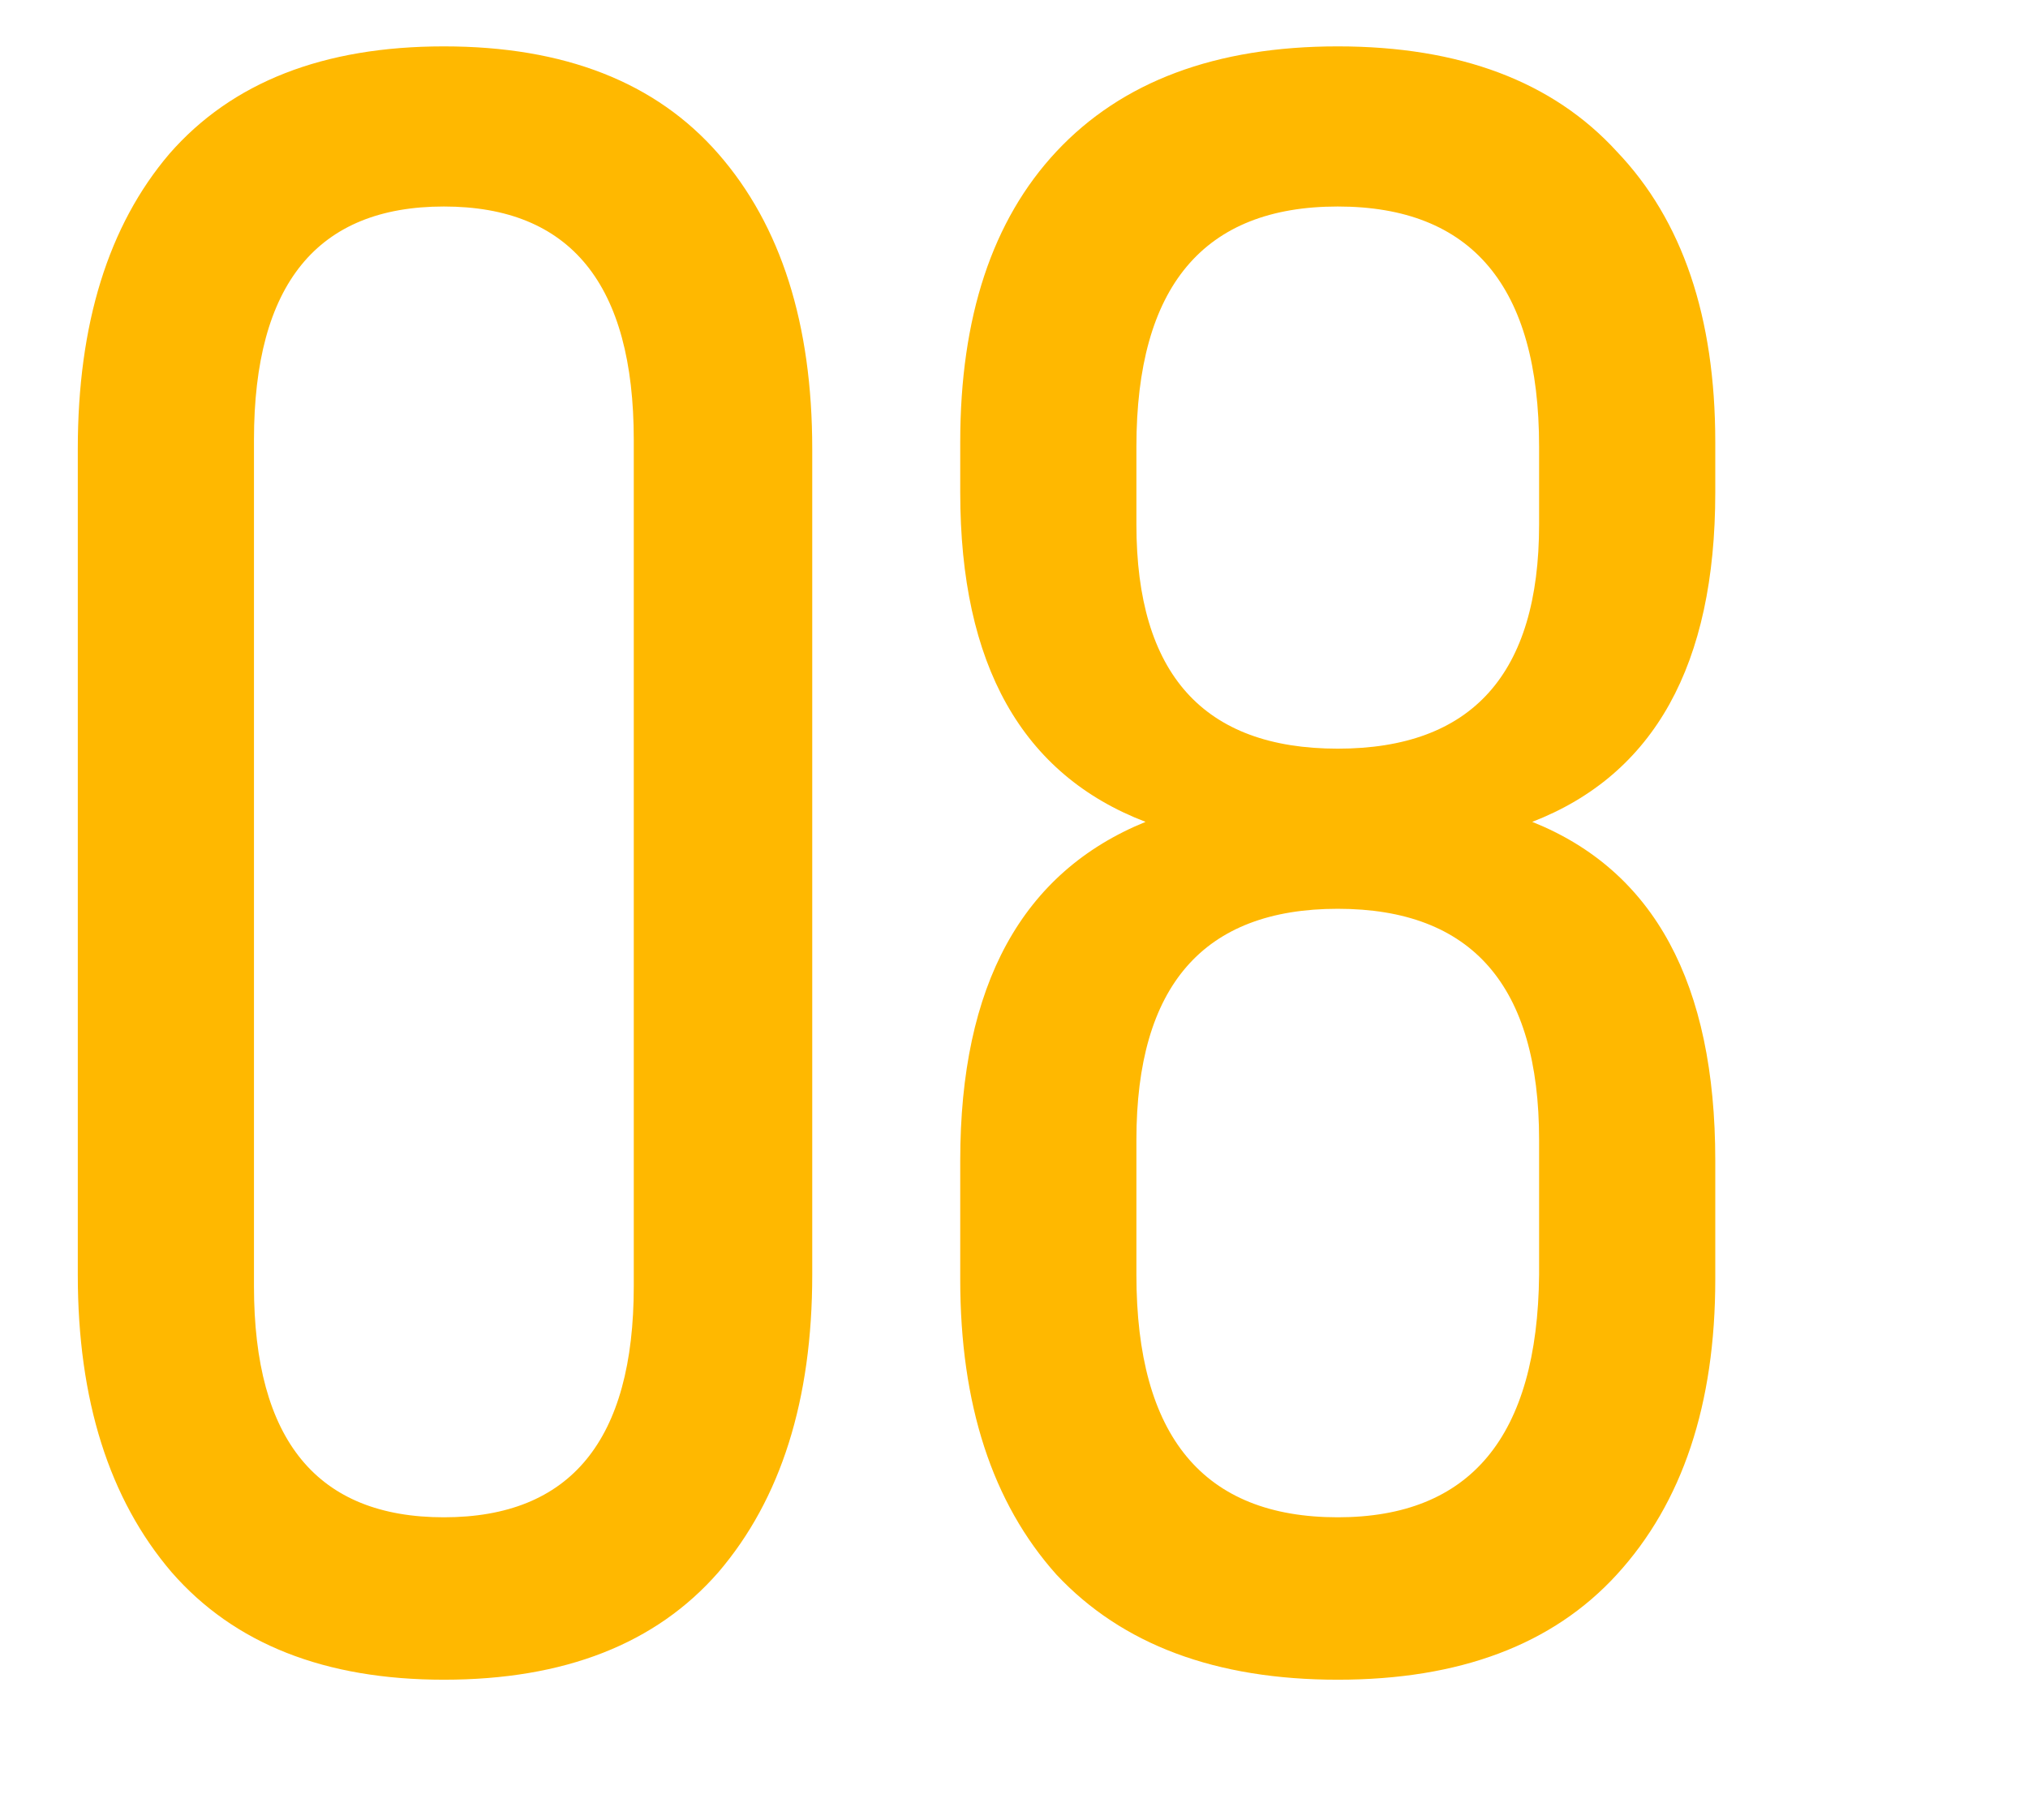 <svg width="39" height="35" viewBox="0 0 39 35" fill="none" xmlns="http://www.w3.org/2000/svg">
<path d="M1.496 24.52V8.636C1.496 6.231 2.083 4.339 3.256 2.96C4.459 1.581 6.219 0.892 8.536 0.892C10.853 0.892 12.613 1.581 13.816 2.96C15.019 4.339 15.62 6.231 15.62 8.636V24.52C15.62 26.925 15.019 28.832 13.816 30.24C12.613 31.619 10.853 32.308 8.536 32.308C6.248 32.308 4.503 31.619 3.3 30.24C2.097 28.832 1.496 26.925 1.496 24.52ZM4.884 8.46V24.74C4.884 27.703 6.101 29.184 8.536 29.184C10.971 29.184 12.188 27.703 12.188 24.74V8.46C12.188 5.468 10.971 3.972 8.536 3.972C6.101 3.972 4.884 5.468 4.884 8.46ZM20.314 2.916C21.575 1.567 23.379 0.892 25.726 0.892C28.072 0.892 29.862 1.567 31.094 2.916C32.355 4.236 32.986 6.099 32.986 8.504V9.472C32.986 12.787 31.812 14.899 29.466 15.808C31.812 16.747 32.986 18.917 32.986 22.32V24.608C32.986 27.013 32.355 28.905 31.094 30.284C29.862 31.633 28.072 32.308 25.726 32.308C23.379 32.308 21.575 31.633 20.314 30.284C19.082 28.905 18.466 27.013 18.466 24.608V22.32C18.466 18.947 19.654 16.776 22.03 15.808C19.654 14.899 18.466 12.787 18.466 9.472V8.504C18.466 6.099 19.082 4.236 20.314 2.916ZM29.598 8.592C29.598 5.512 28.307 3.972 25.726 3.972C23.144 3.972 21.854 5.512 21.854 8.592V10.088C21.854 12.963 23.144 14.4 25.726 14.4C28.307 14.4 29.598 12.963 29.598 10.088V8.592ZM29.598 21.924C29.598 18.961 28.307 17.48 25.726 17.48C23.144 17.48 21.854 18.961 21.854 21.924V24.52C21.854 27.629 23.144 29.184 25.726 29.184C28.278 29.184 29.568 27.629 29.598 24.52V21.924Z" fill="#FFB800"/>
</svg>

